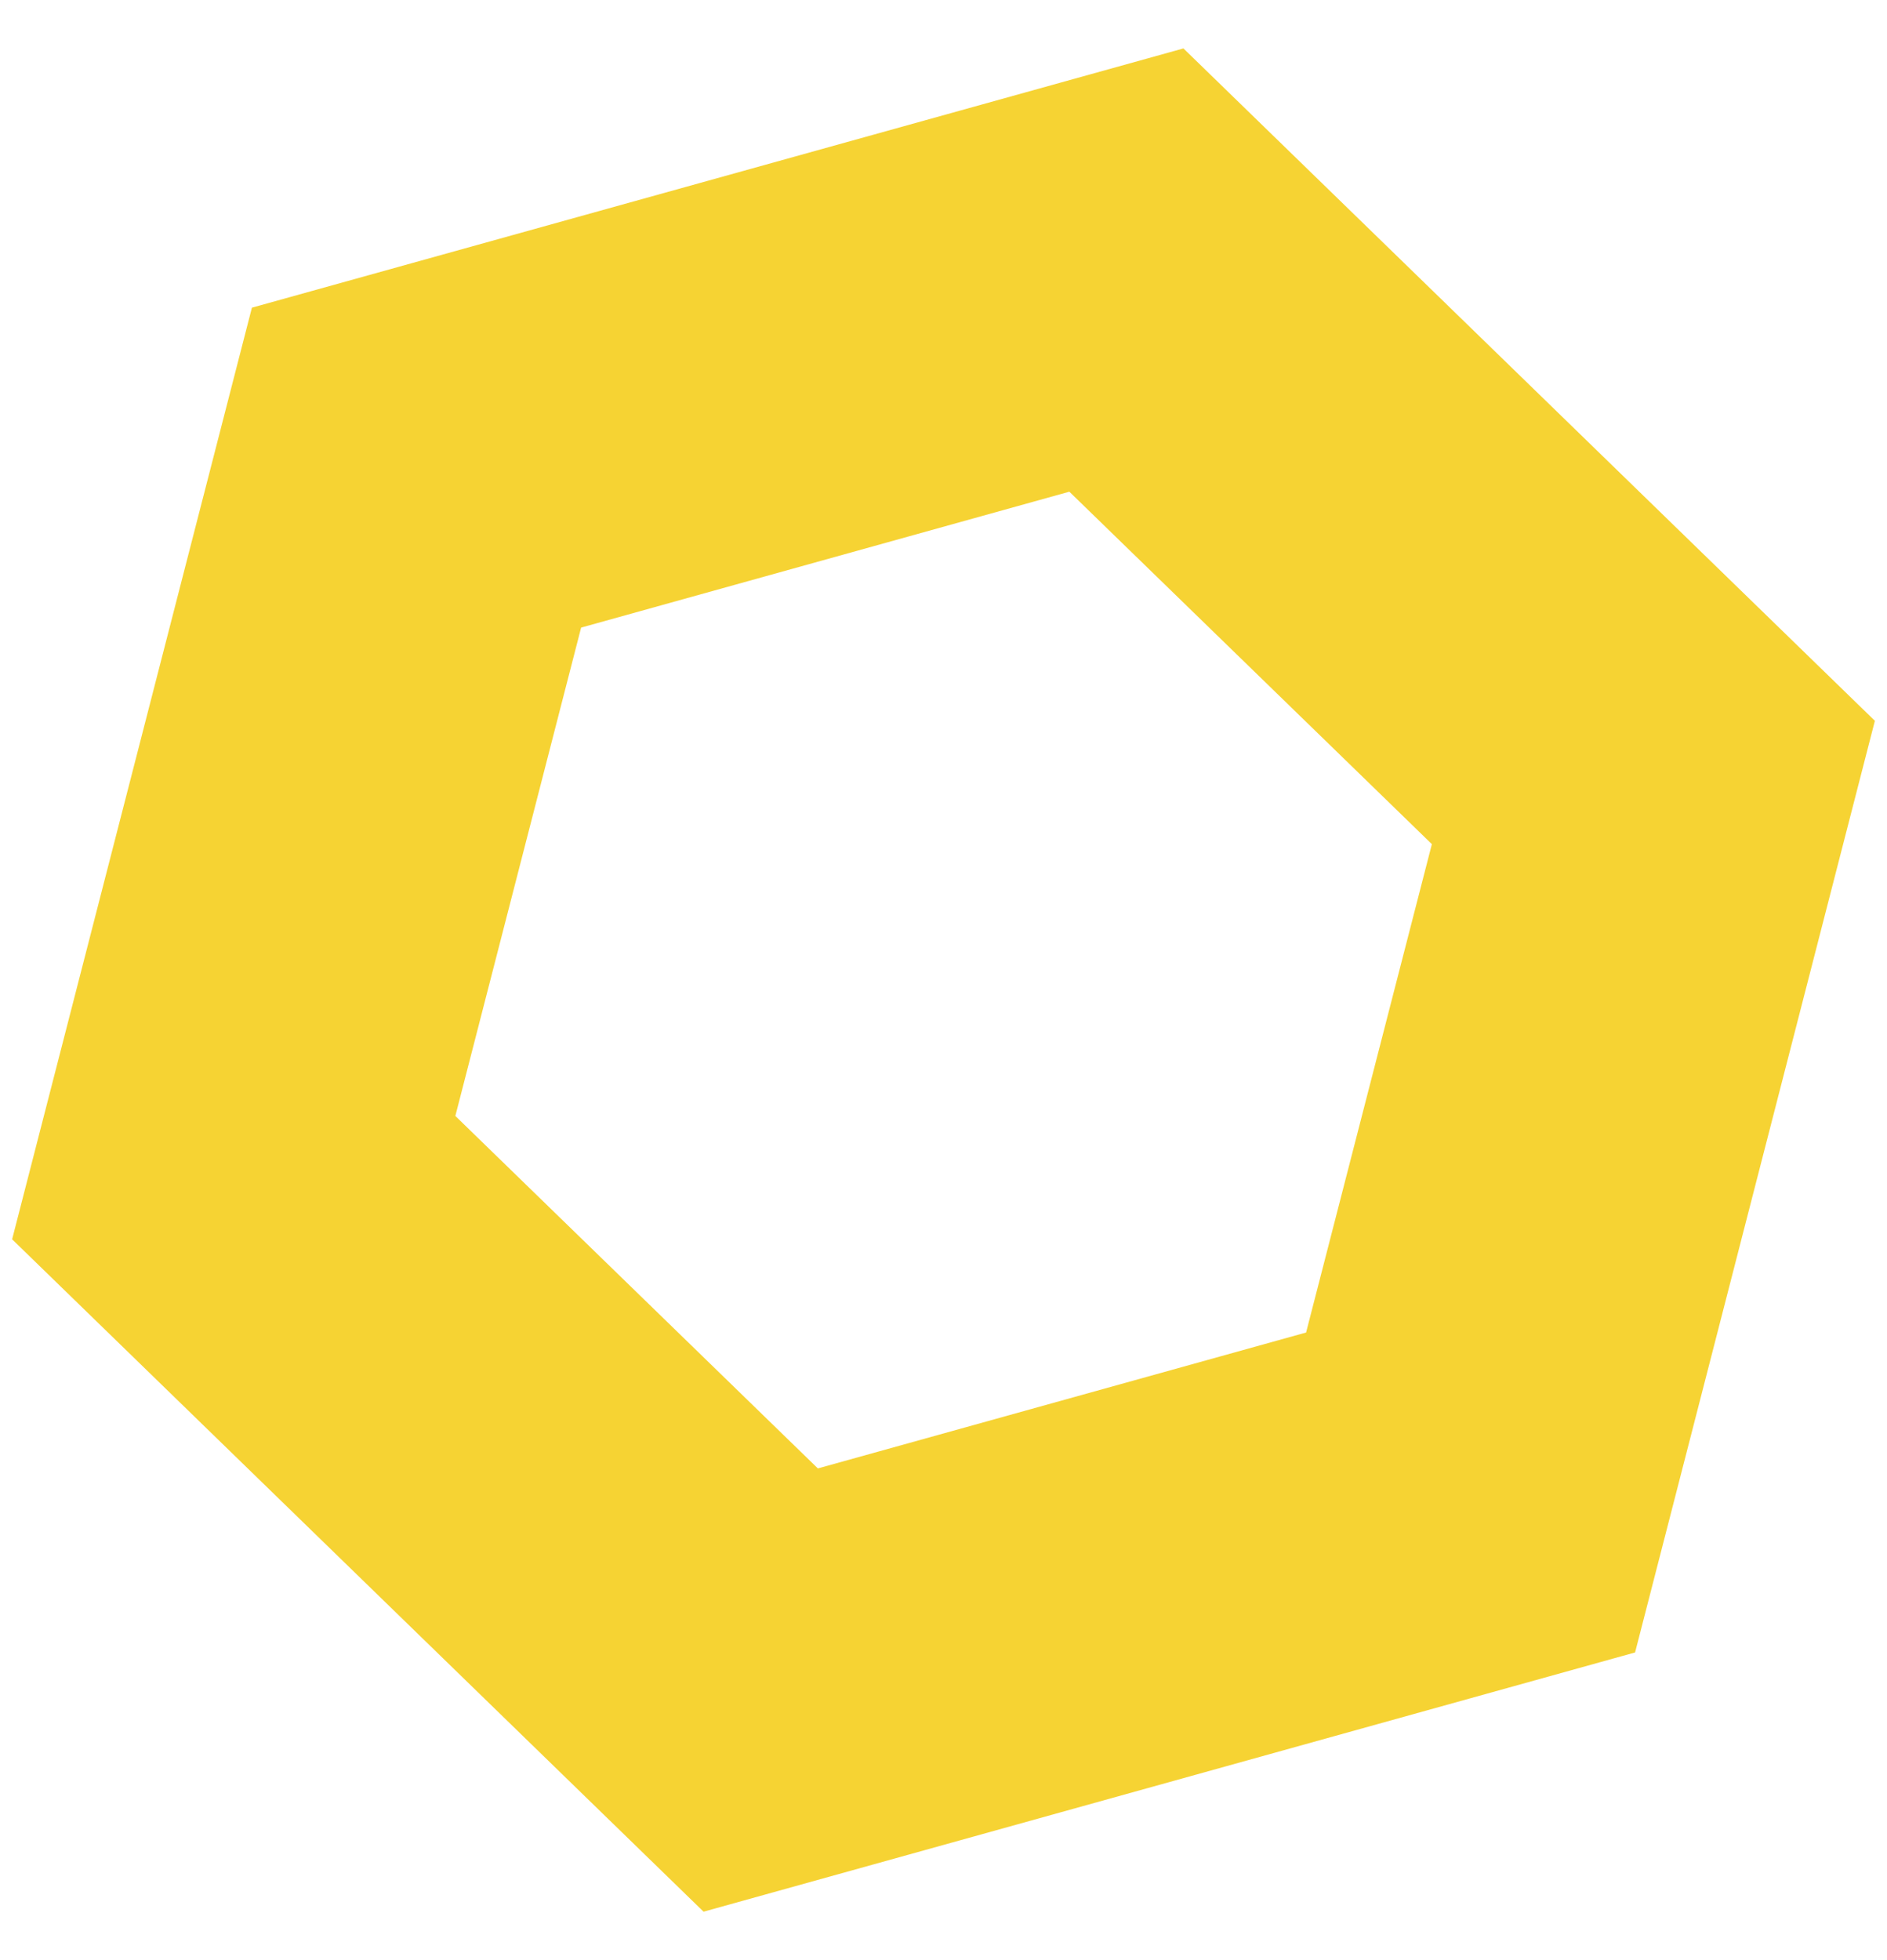 <svg width="26" height="27" viewBox="0 0 26 27" fill="none" xmlns="http://www.w3.org/2000/svg">
<path d="M16.306 0.667L3.471 4.238L0.167 17.071L9.694 26.333L22.529 22.762L25.833 9.929L16.306 0.667ZM17.996 18.355L11.269 20.227L6.274 15.372L8.007 8.645L14.734 6.773L19.729 11.628L17.996 18.355Z" fill="#F6D333"/>
</svg>
